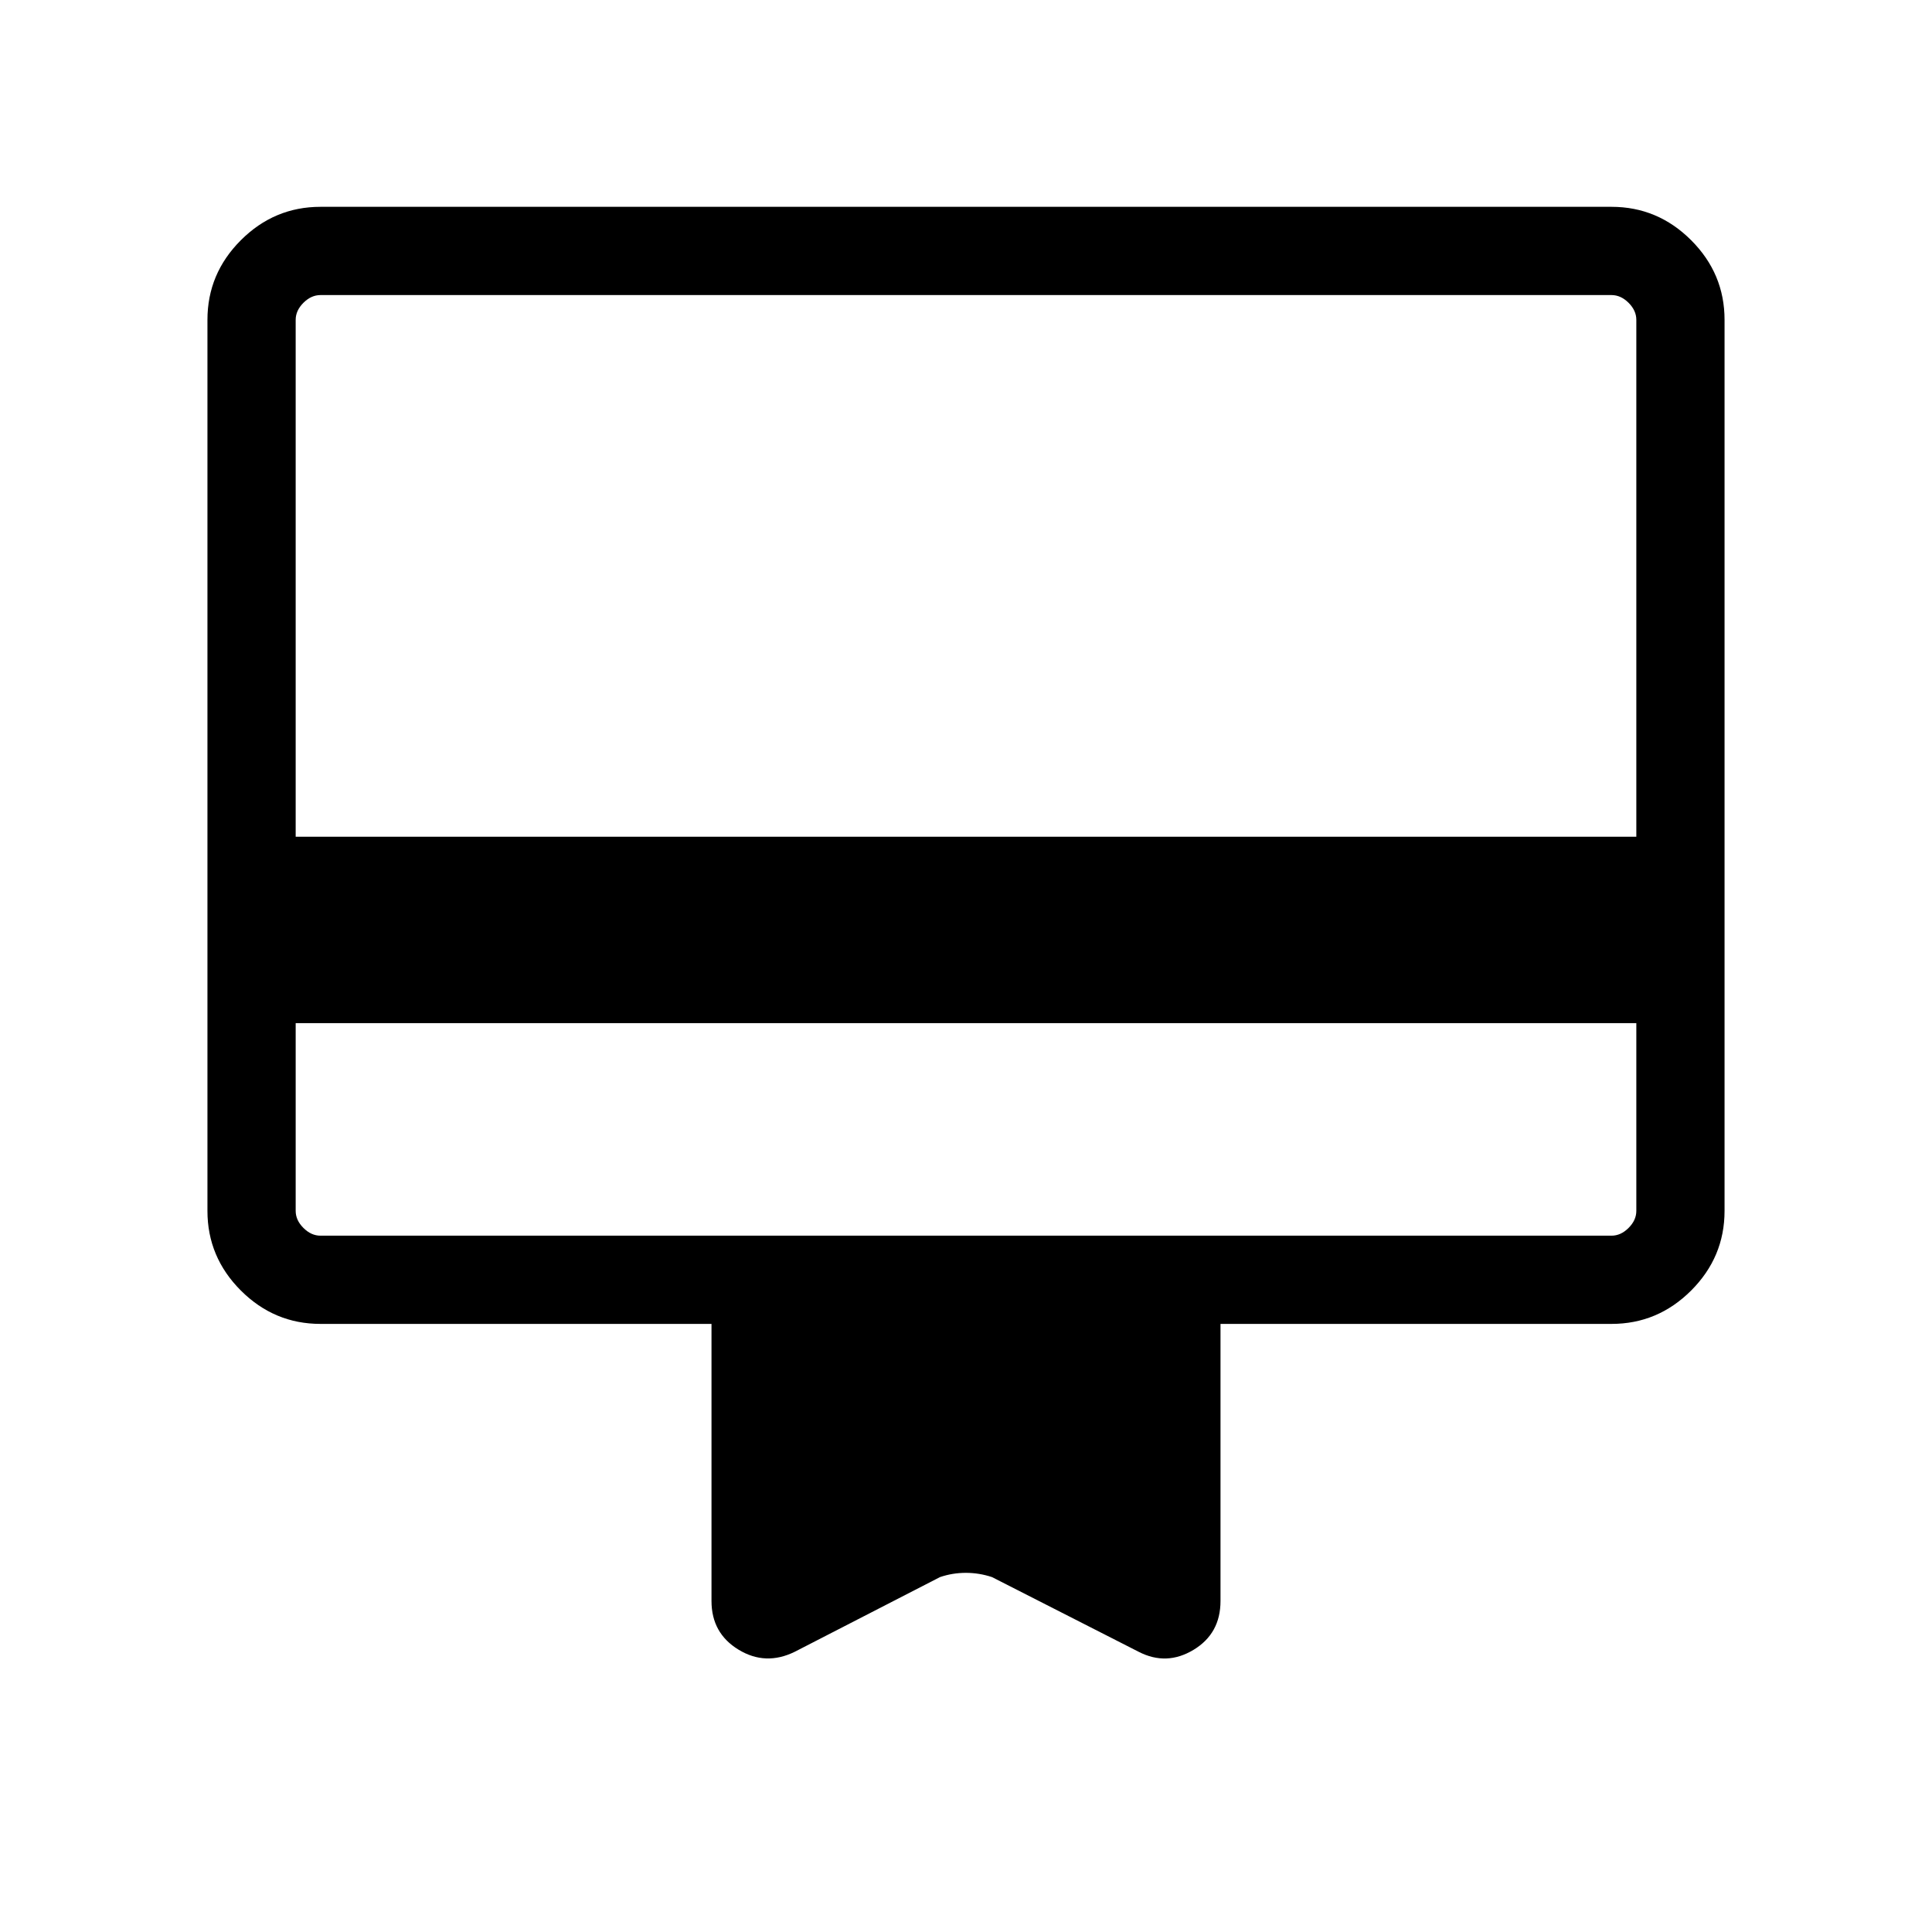<svg xmlns="http://www.w3.org/2000/svg" height="48" viewBox="0 -960 960 960" width="48"><path d="M146.92-451.62v93.31q0 4.62 3.85 8.46 3.85 3.85 8.46 3.85h641.54q4.61 0 8.46-3.85 3.85-3.84 3.85-8.46v-93.31H146.92Zm12.31-405.61h641.54q22.96 0 39.56 16.6 16.59 16.59 16.59 39.55v442.77q0 22.96-16.59 39.56-16.6 16.59-39.56 16.59H606.46v137.7q0 16.17-13.41 24.26-13.41 8.08-27.24.97l-72.89-37.12q-6.36-2.11-13-2.11t-12.84 2.11l-72.19 37.12q-14.5 7.11-27.93-1.07-13.42-8.18-13.42-24.16v-137.7H159.23q-22.96 0-39.56-16.59-16.59-16.6-16.59-39.56v-442.77q0-22.96 16.59-39.55 16.6-16.6 39.56-16.6Zm-12.31 313h666.16v-256.85q0-4.61-3.85-8.46-3.85-3.84-8.46-3.84H159.23q-4.61 0-8.46 3.84-3.85 3.85-3.85 8.46v256.85Zm0 185.92V-813.38h12.31q-4.61 0-8.46 3.84-3.85 3.85-3.85 8.46v442.77q0 4.62 3.85 8.46 3.85 3.85 8.46 3.85h-12.31v-12.31Z"/></svg>